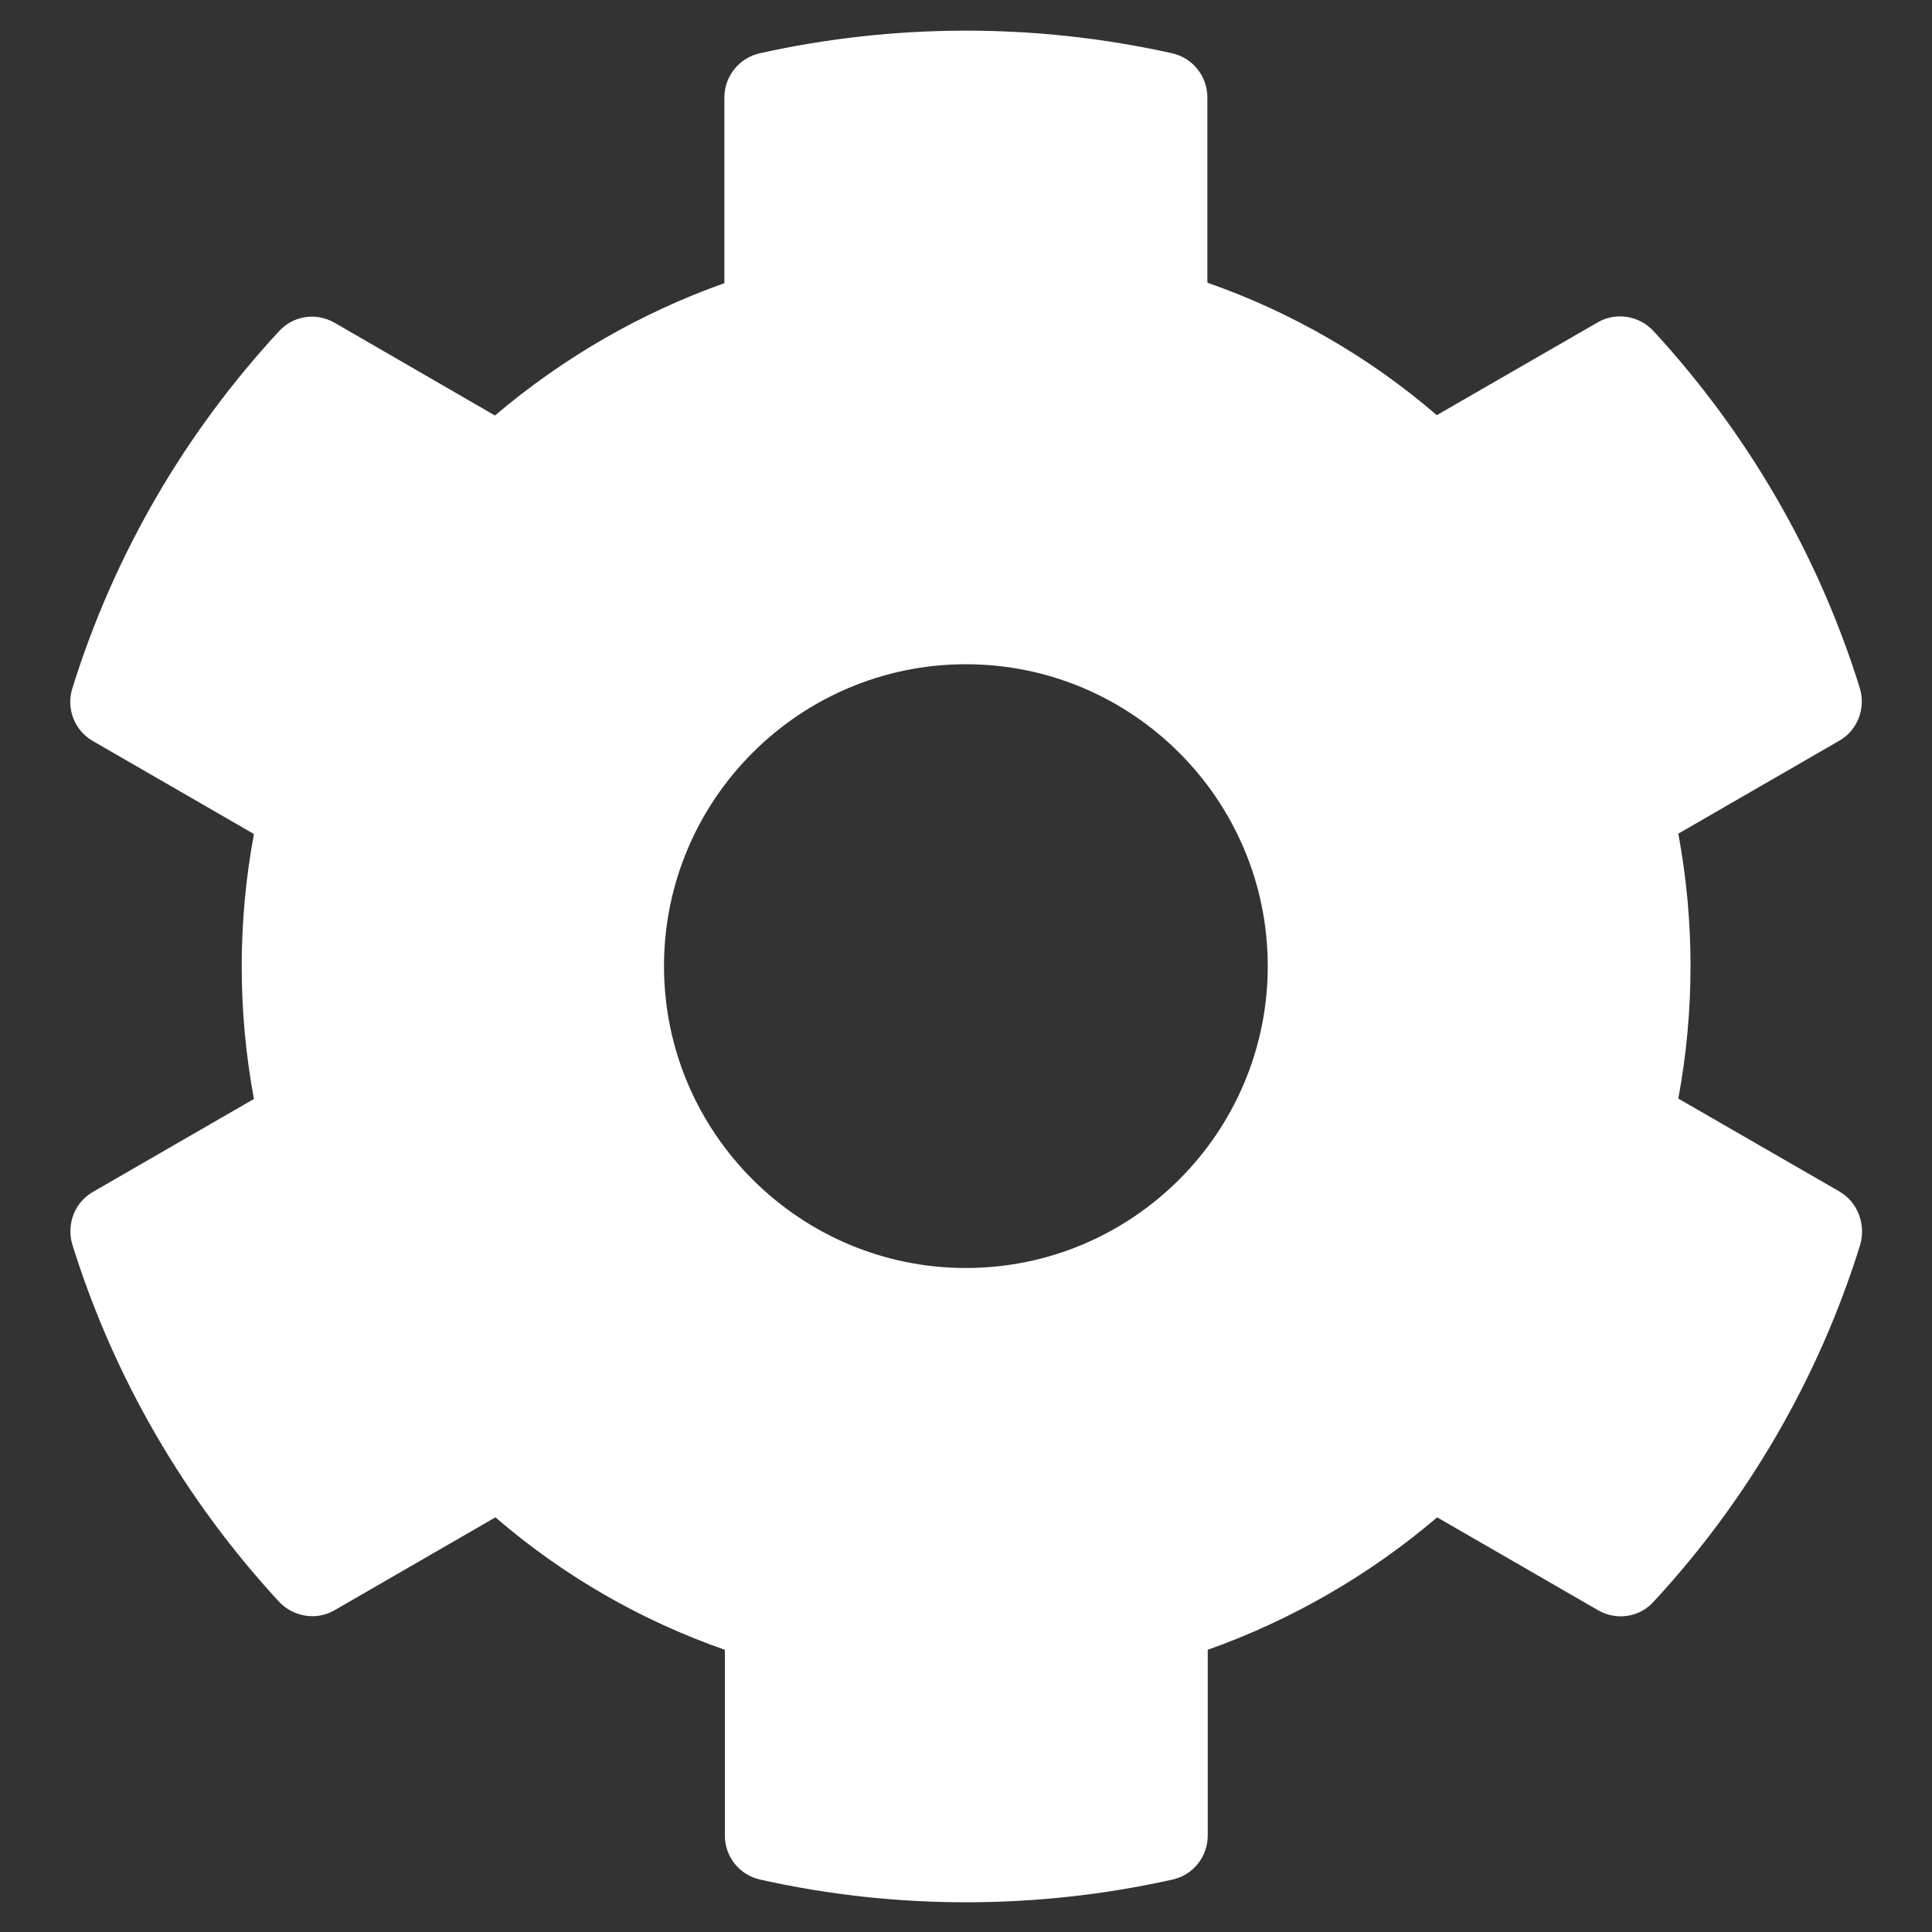 <svg width="16" height="16" viewBox="0 0 16 16" fill="none" xmlns="http://www.w3.org/2000/svg">
<rect x="0" y="0" width="16" height="16" fill="#333333" stroke="none"/>
<path d="M15.231 9.866L13.899 9.098C14.034 8.373 14.034 7.629 13.899 6.904L15.231 6.135C15.384 6.048 15.453 5.866 15.402 5.698C15.056 4.585 14.465 3.579 13.693 2.741C13.574 2.613 13.381 2.582 13.231 2.67L11.899 3.438C11.34 2.957 10.696 2.585 9.999 2.341V0.807C9.999 0.632 9.878 0.479 9.706 0.441C8.559 0.185 7.384 0.198 6.293 0.441C6.121 0.479 5.999 0.632 5.999 0.807V2.345C5.306 2.591 4.662 2.963 4.099 3.441L2.771 2.673C2.618 2.585 2.428 2.613 2.309 2.745C1.537 3.579 0.946 4.585 0.599 5.701C0.546 5.87 0.618 6.051 0.771 6.138L2.103 6.907C1.968 7.632 1.968 8.376 2.103 9.101L0.771 9.87C0.618 9.957 0.549 10.138 0.599 10.307C0.946 11.42 1.537 12.426 2.309 13.263C2.428 13.391 2.621 13.423 2.771 13.335L4.103 12.566C4.662 13.048 5.306 13.42 6.003 13.663V15.201C6.003 15.376 6.124 15.529 6.296 15.566C7.443 15.823 8.618 15.81 9.709 15.566C9.881 15.529 10.002 15.376 10.002 15.201V13.663C10.696 13.416 11.34 13.045 11.902 12.566L13.234 13.335C13.387 13.423 13.578 13.395 13.696 13.263C14.468 12.429 15.059 11.423 15.406 10.307C15.453 10.135 15.384 9.954 15.231 9.866ZM7.999 10.501C6.621 10.501 5.499 9.379 5.499 8.001C5.499 6.623 6.621 5.501 7.999 5.501C9.378 5.501 10.499 6.623 10.499 8.001C10.499 9.379 9.378 10.501 7.999 10.501Z" fill="white"/>
</svg>
